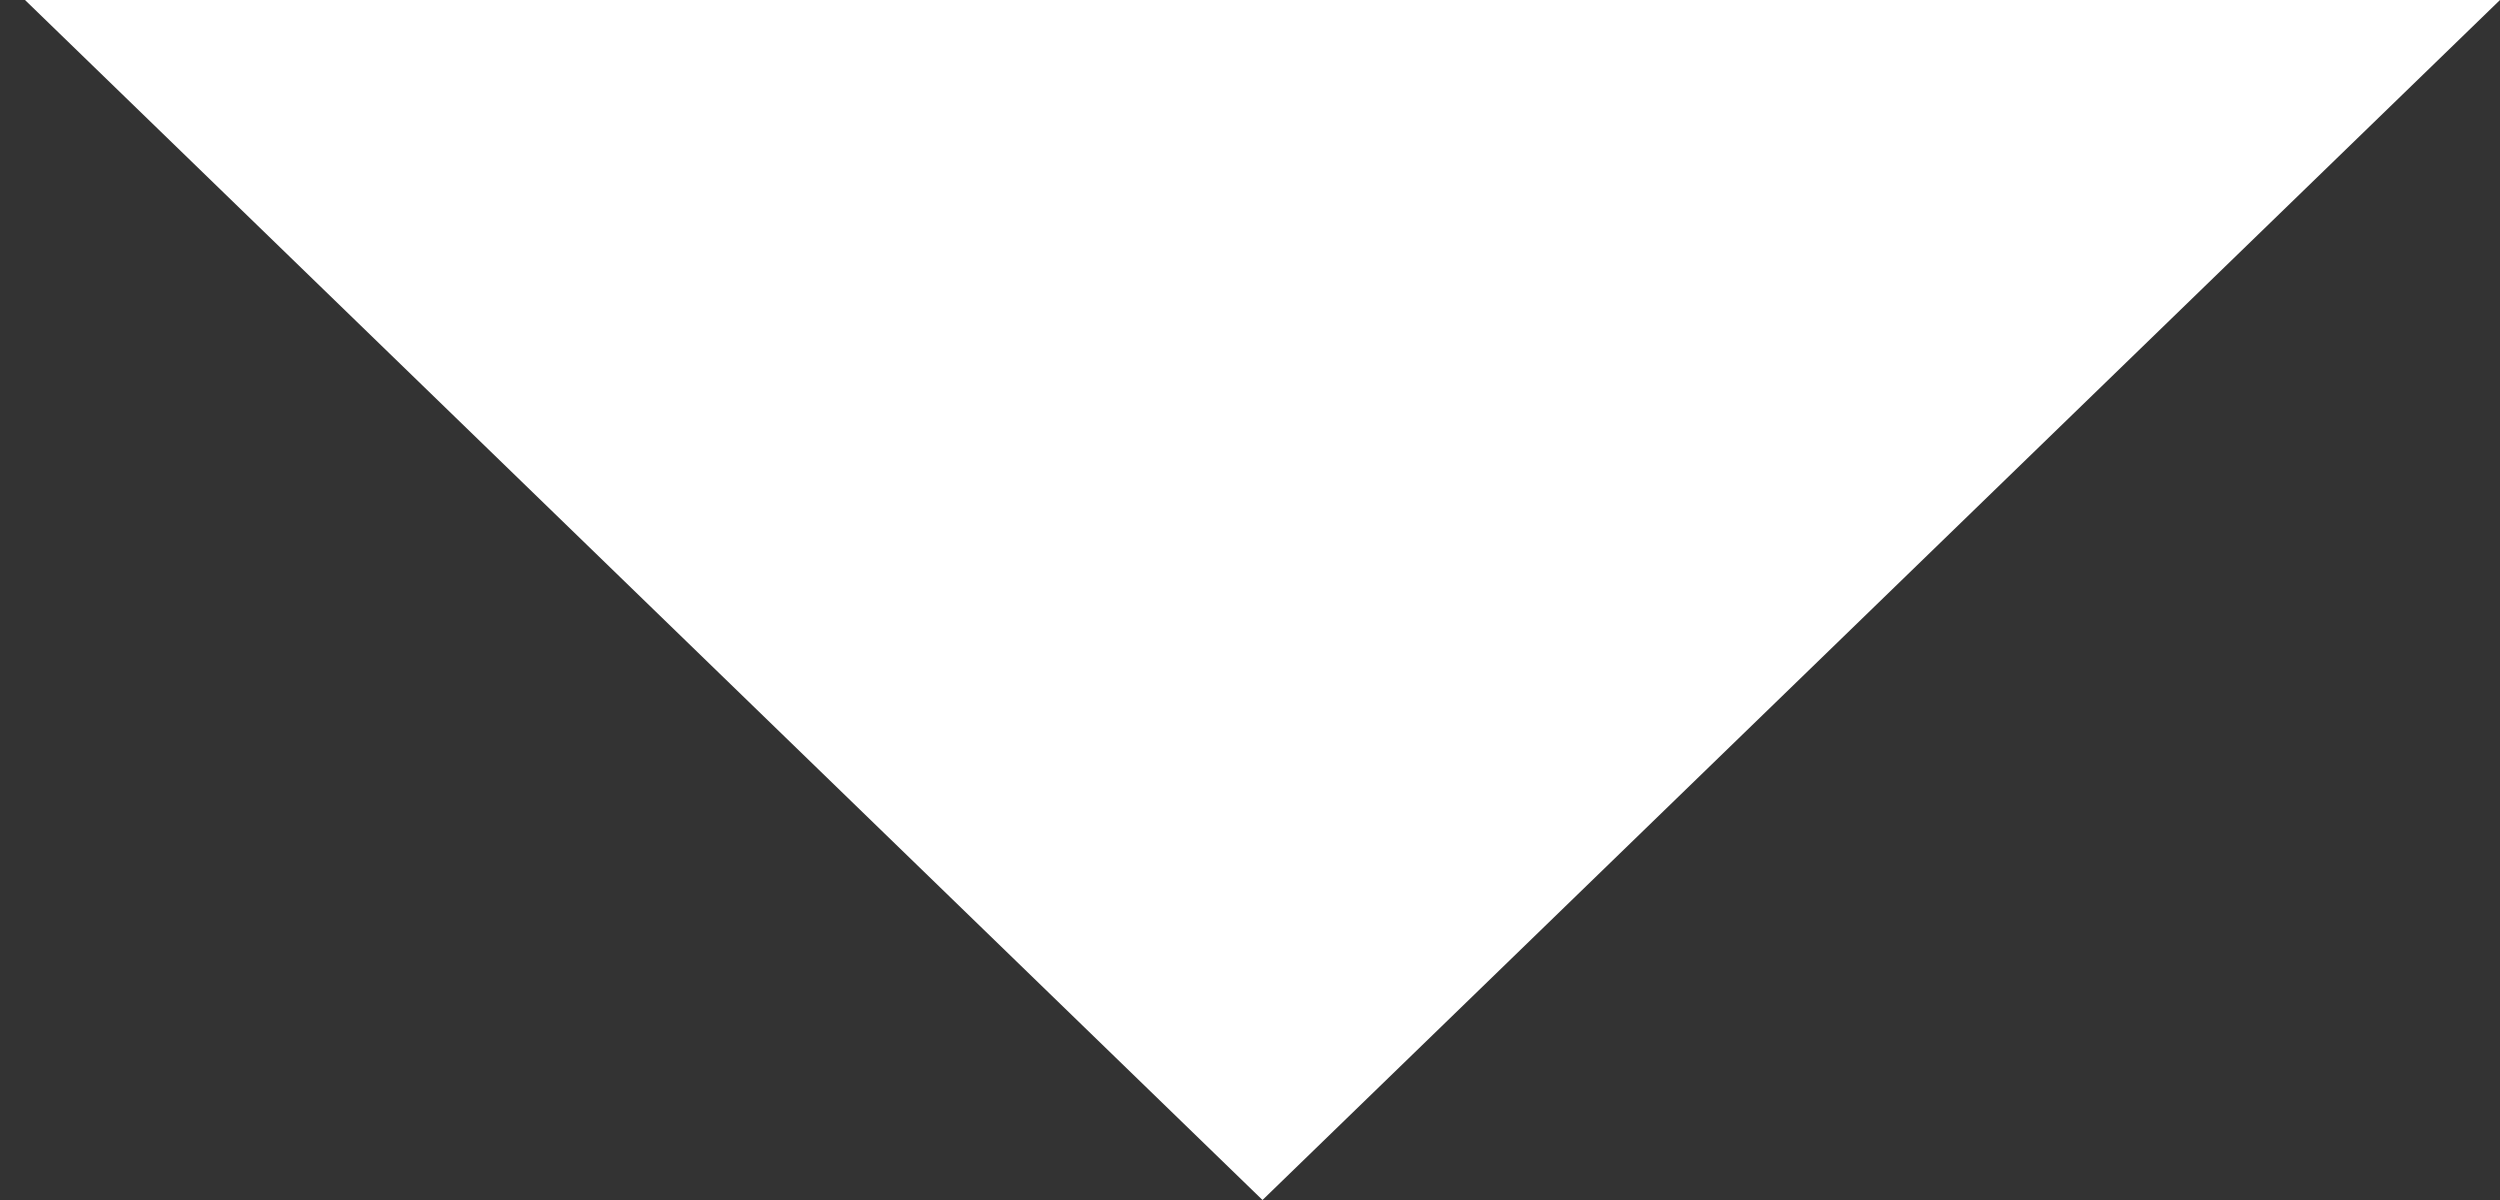 <?xml version="1.0" encoding="UTF-8"?>
<svg width="25px" height="12px" viewBox="0 0 25 12" version="1.1" xmlns="http://www.w3.org/2000/svg" xmlns:xlink="http://www.w3.org/1999/xlink">
    <rect x="0" y="0" width="25" height="12" fill="#333333" stroke="none"/>
    <title>Triangle</title>
    <g id="Site-Design" stroke="none" stroke-width="1" fill="none" fill-rule="evenodd">
        <g id="Desktop-BuyNow-AddtoCart-Copy" transform="translate(-1441, -378)" fill="#FFFFFF">
            <g id="State" transform="translate(912, 359)">
                <polygon id="Triangle" transform="translate(541.625, 25) rotate(-180) translate(-541.625, -25) " points="541.625 19 554 31 529.25 31"></polygon>
            </g>
        </g>
    </g>
</svg>